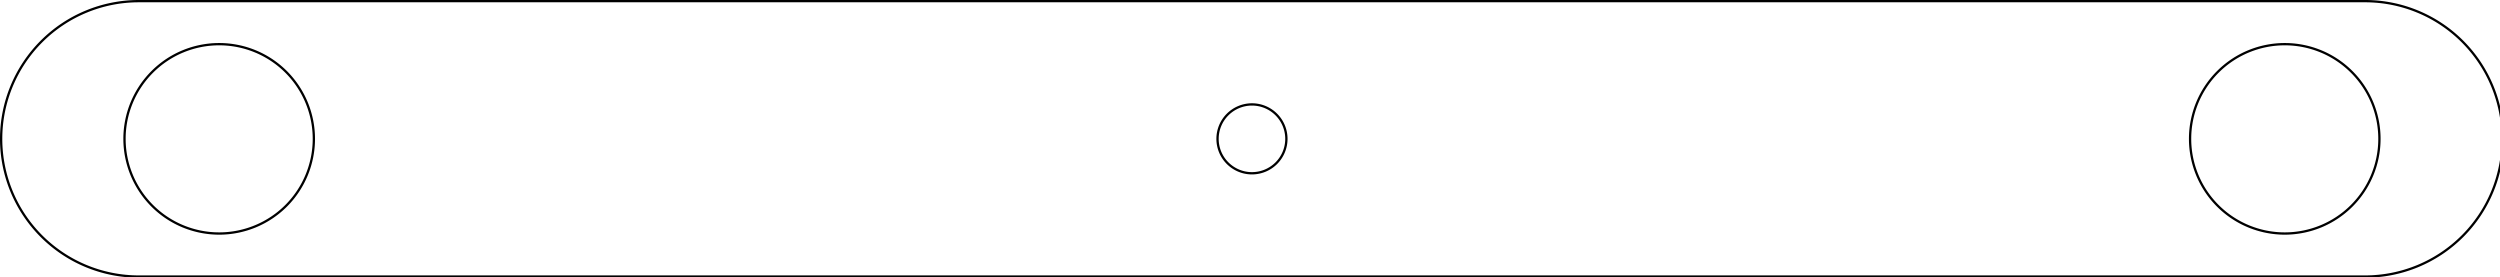 <?xml version="1.0" encoding="UTF-8" standalone="no"?>
<svg
   xmlns:dc="http://purl.org/dc/elements/1.1/"
   xmlns:cc="http://creativecommons.org/ns#"
   xmlns:rdf="http://www.w3.org/1999/02/22-rdf-syntax-ns#"
   xmlns:svg="http://www.w3.org/2000/svg"
   xmlns="http://www.w3.org/2000/svg"
   id="svg959"
   version="1.1"
   viewBox="0 0 109.1 12.1"
   height="12.1mm"
   width="109.1mm">
  <defs
     id="defs953" />
  <g
     transform="translate(96.127,-142.783)"
     id="layer1">
    <path
       id="rect937"
       transform="matrix(0.265,0,0,0.265,-96.127,142.783)"
       d="M 22.865 0.189 A 22.677 22.677 0 0 0 0.189 22.865 A 22.677 22.677 0 0 0 22.865 45.543 L 389.48 45.543 A 22.677 22.677 0 0 0 412.158 22.865 A 22.677 22.677 0 0 0 389.48 0.189 L 22.865 0.189 z M 36.094 7.275 A 15.591 15.591 0 0 1 51.686 22.865 A 15.591 15.591 0 0 1 36.094 38.457 A 15.591 15.591 0 0 1 20.504 22.865 A 15.591 15.591 0 0 1 36.094 7.275 z M 376.252 7.275 A 15.591 15.591 0 0 1 391.842 22.865 A 15.591 15.591 0 0 1 376.252 38.457 A 15.591 15.591 0 0 1 360.662 22.865 A 15.591 15.591 0 0 1 376.252 7.275 z M 206.174 17.197 A 5.669 5.669 0 0 1 211.842 22.865 A 5.669 5.669 0 0 1 206.174 28.535 A 5.669 5.669 0 0 1 200.504 22.865 A 5.669 5.669 0 0 1 206.174 17.197 z "
       style="fill:none;stroke:#000000;stroke-width:0.378;stroke-miterlimit:4;stroke-dasharray:none;stroke-opacity:1" />
  </g>
</svg>
